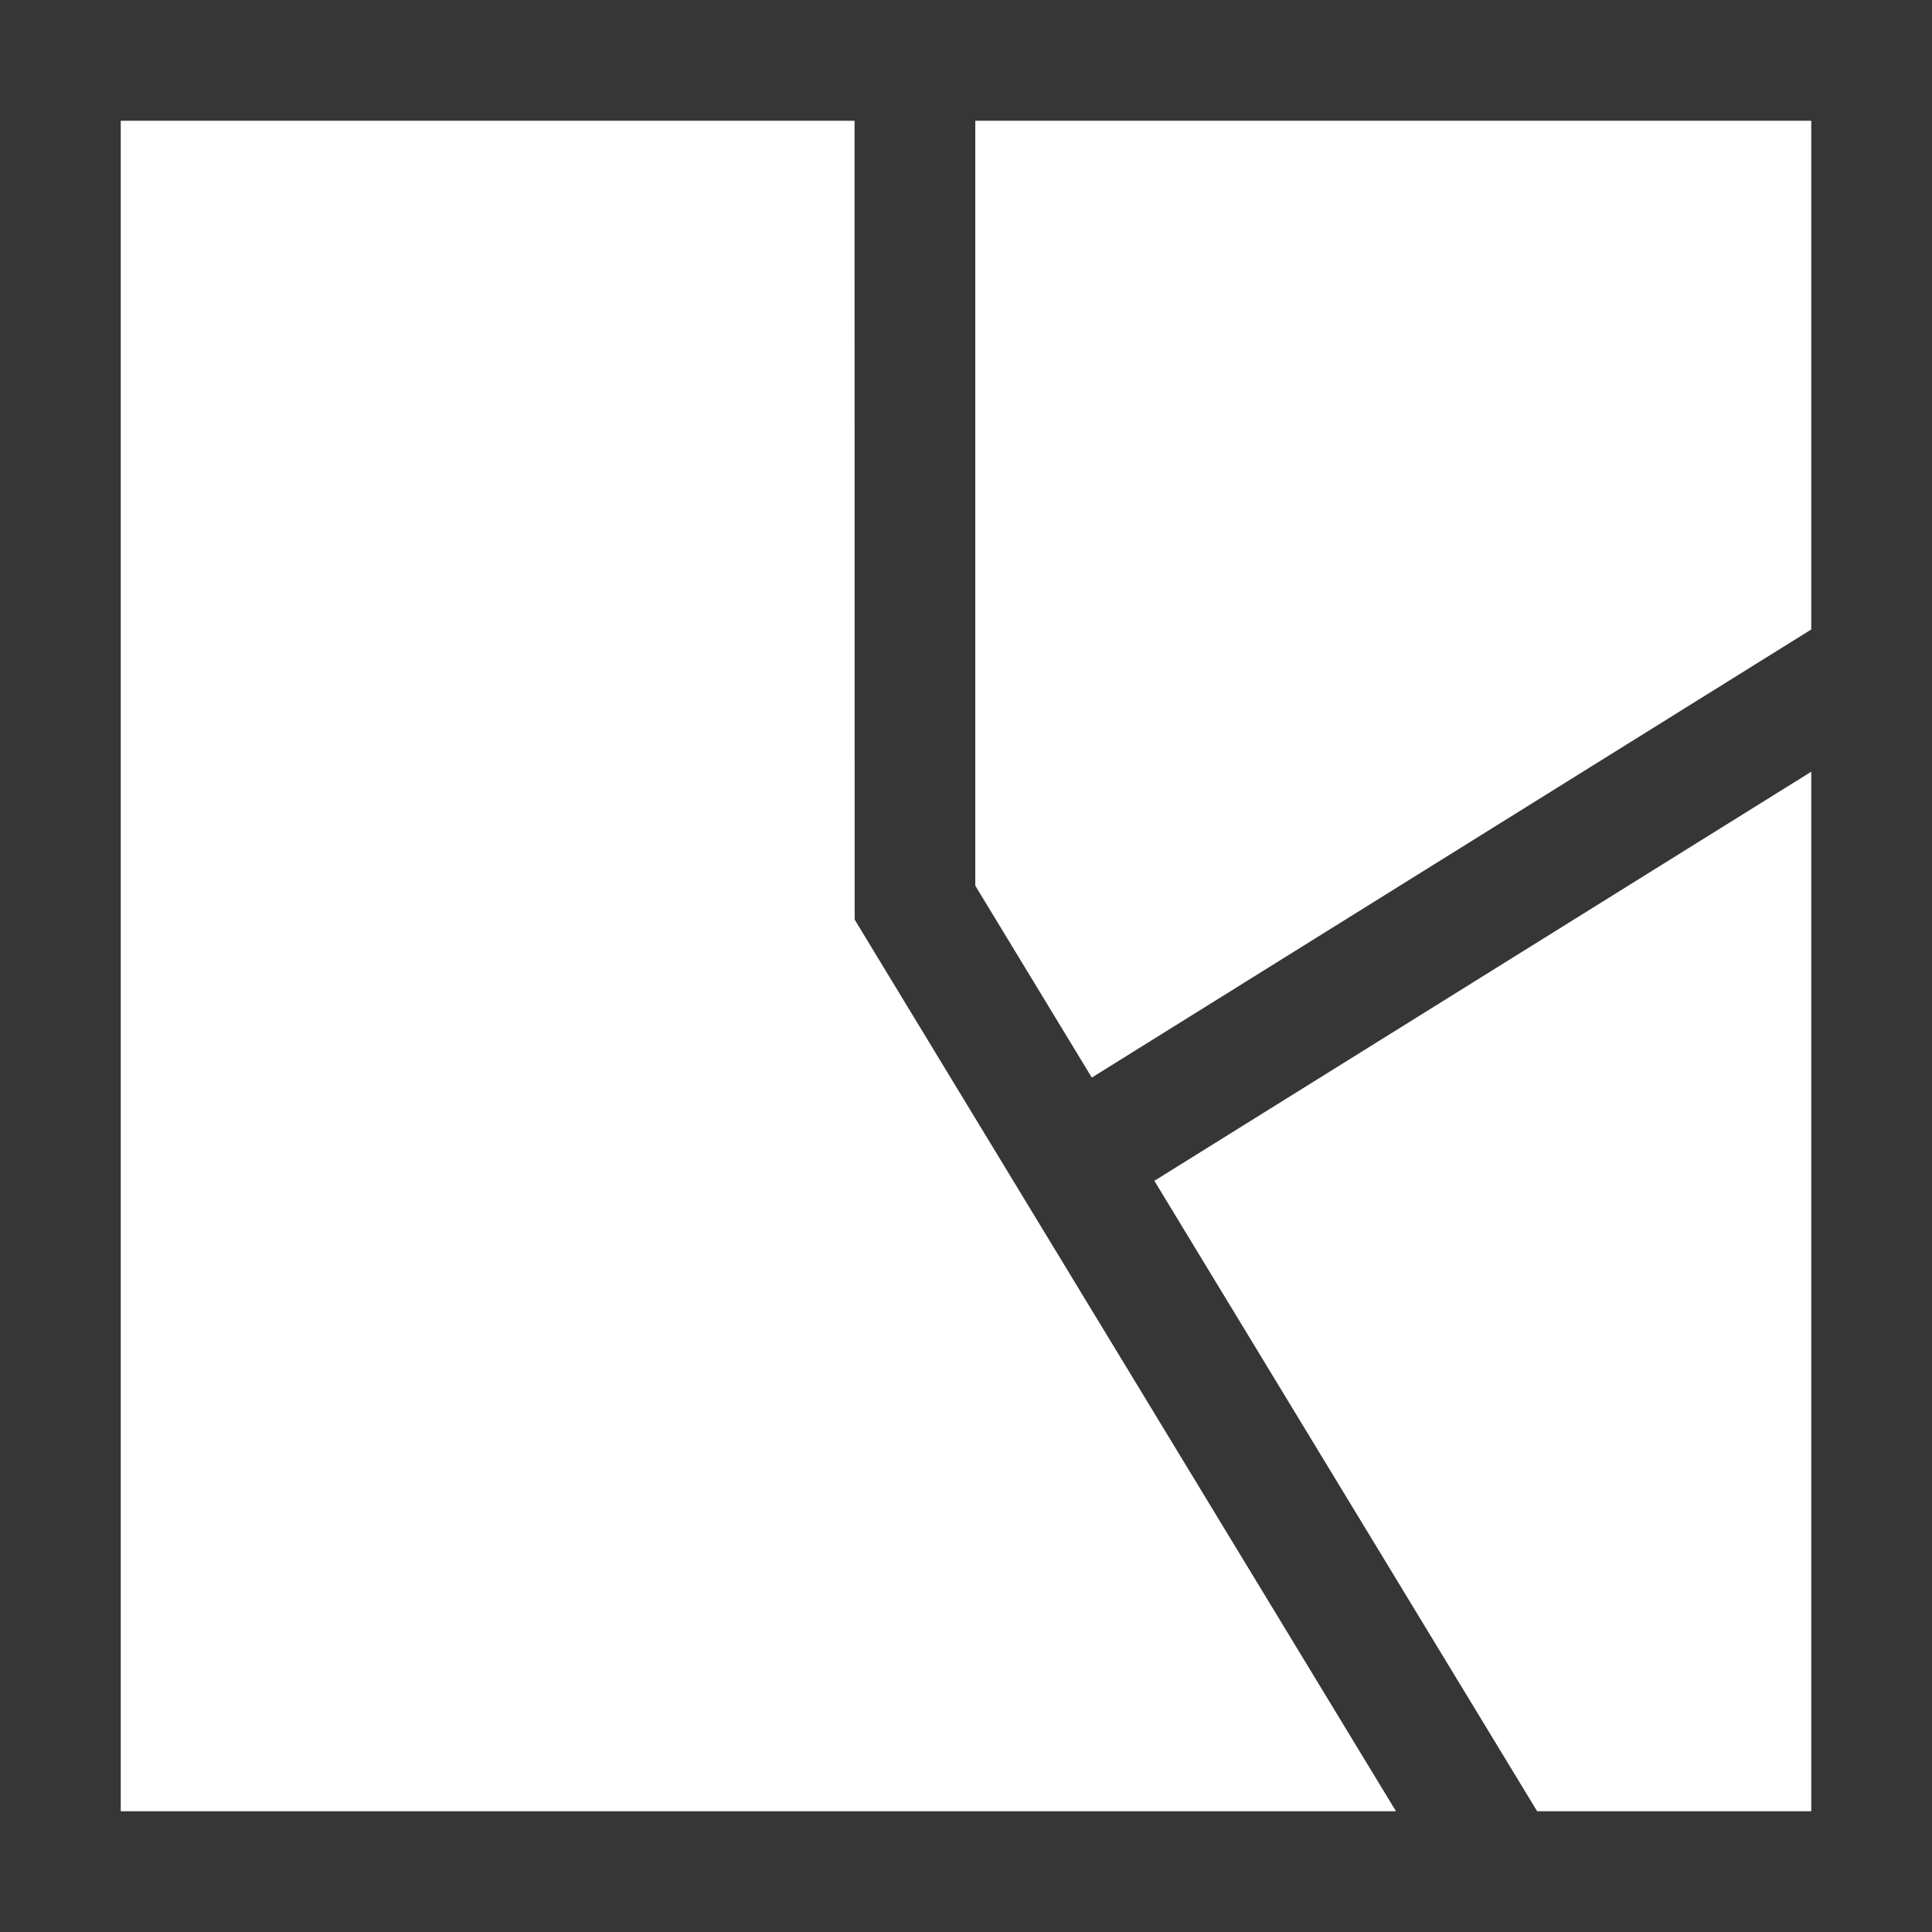 <svg xmlns="http://www.w3.org/2000/svg" xmlns:xlink="http://www.w3.org/1999/xlink" width="16px" height="16px" viewBox="0 0 16 16" version="1.1">
    <g stroke="none" stroke-width="1" fill="none" fill-rule="evenodd">
        <g transform="translate(-204, -151)" fill="#363636" fill-rule="nonzero">
            <g transform="translate(188, 131)">
                <g transform="translate(16, 20)">
                    <path d="M16,0 L16,16 L0,16 L0,0 L16,0 Z M7.077,1 L1,1 L1,15 L11.561,15 L7.078,7.616 L7.077,1 Z M15,6.391 L9.56,9.779 L12.73,15 L15,15 L15,6.391 Z M15,1 L8.077,1 L8.077,7.335 L9.042,8.924 L15,5.213 L15,1 Z"/>
                </g>
            </g>
        </g>
    </g>
</svg>